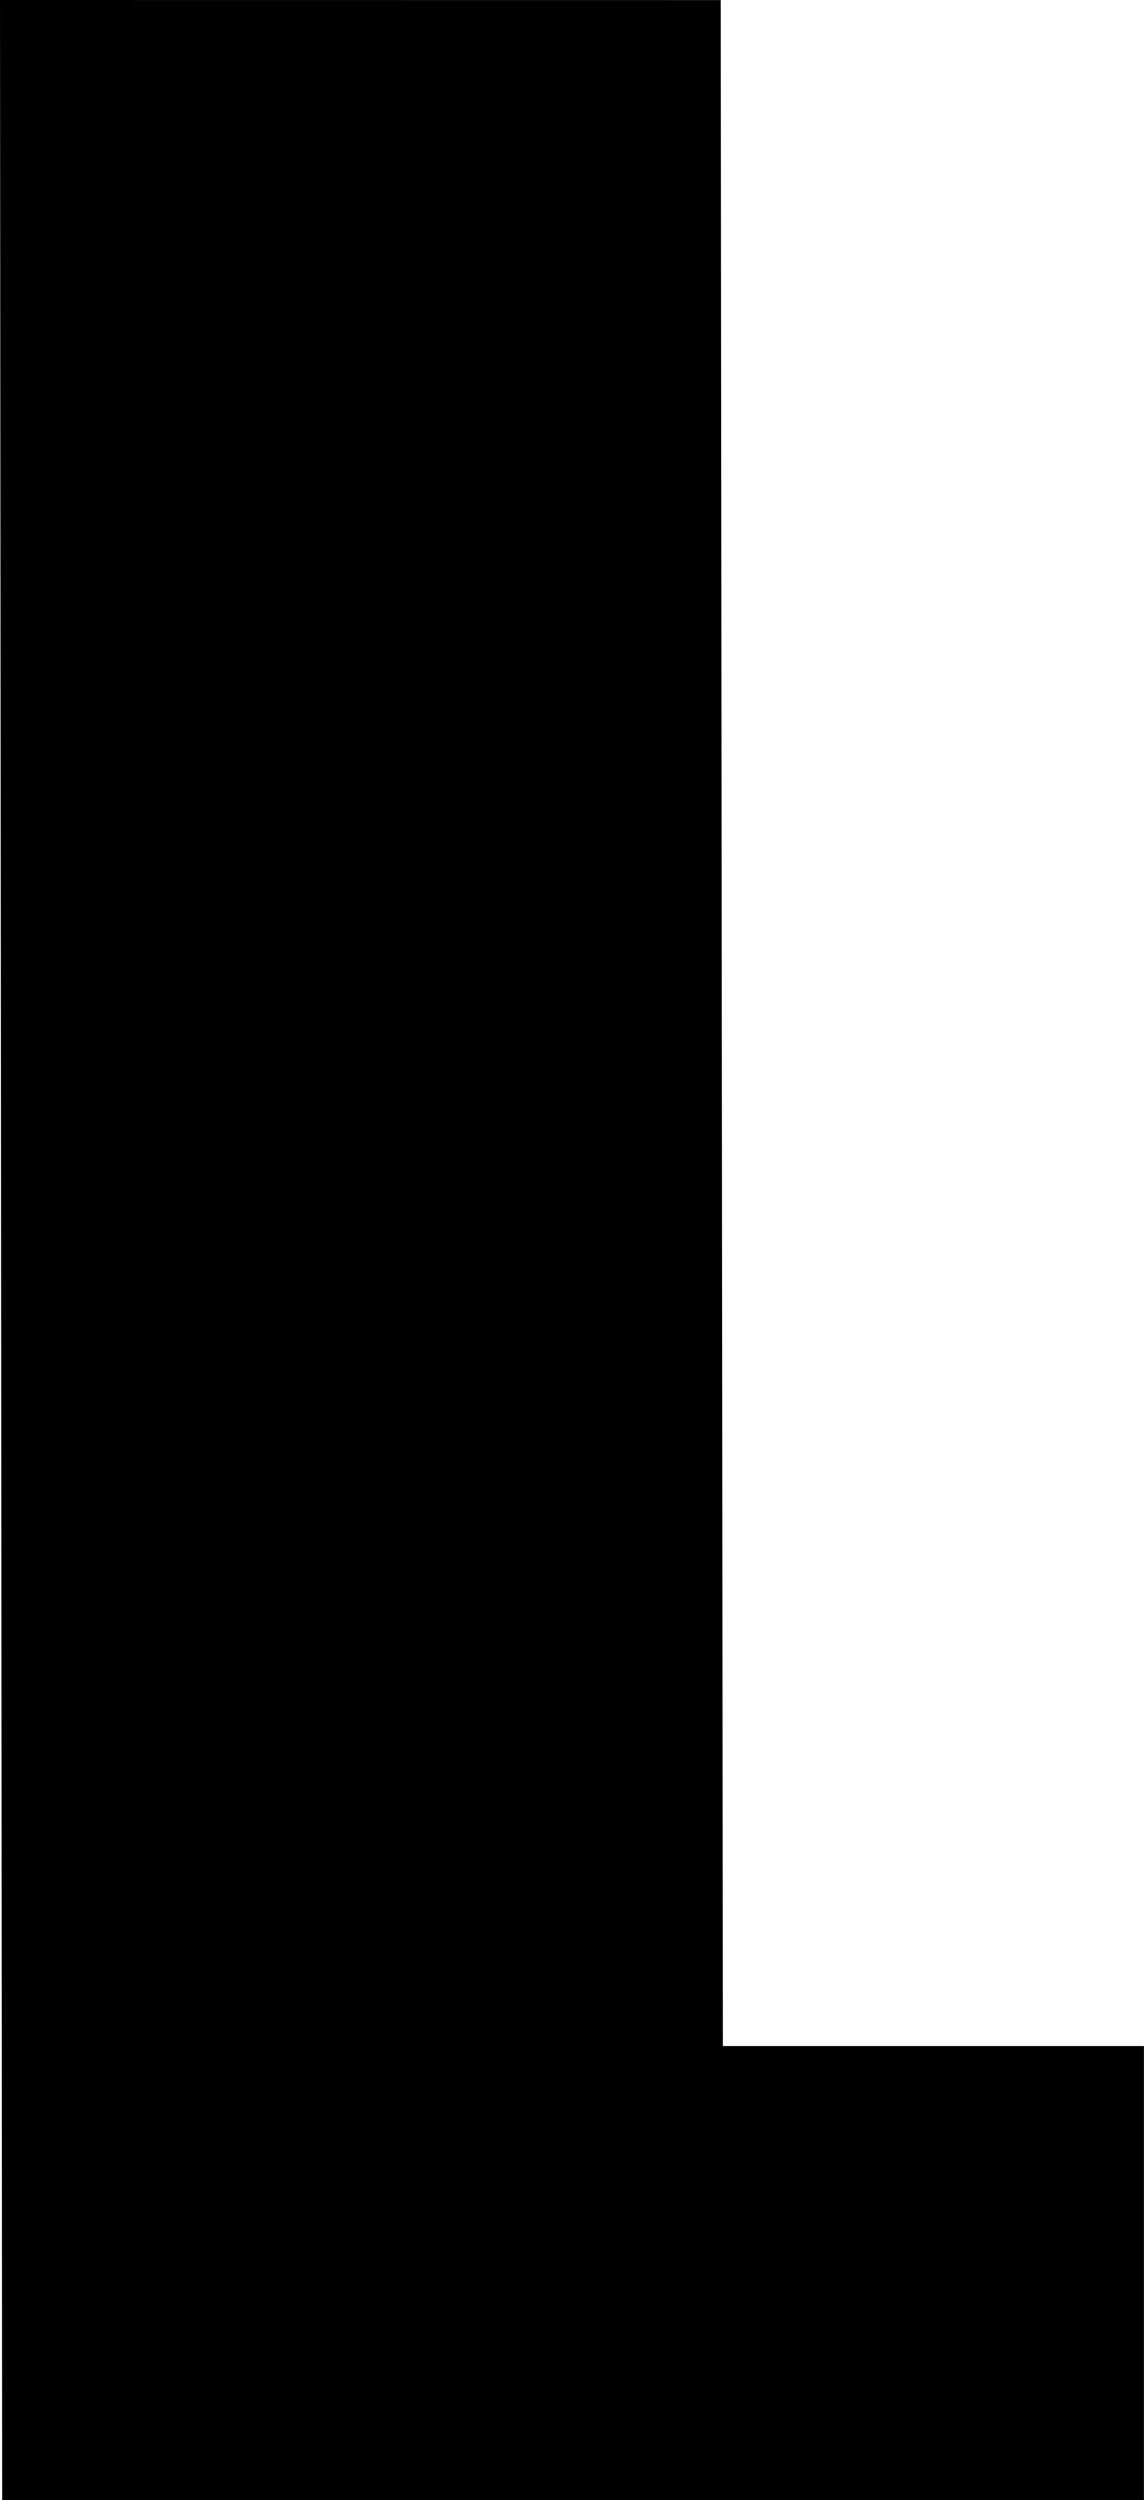 <?xml version="1.0" encoding="UTF-8" standalone="no"?>
<!-- Created with Inkscape (http://www.inkscape.org/) -->

<svg
   width="13.732mm"
   height="30.004mm"
   viewBox="0 0 13.732 30.004"
   version="1.1"
   id="svg1"
   xml:space="preserve"
   xmlns="http://www.w3.org/2000/svg"
   xmlns:svg="http://www.w3.org/2000/svg"><defs
     id="defs1" /><g
     id="layer1"
     transform="translate(-53.83,-94.334)"><path
       d="m 53.83,94.334 0.026,30.004 h 13.705 v -5.45 h -5.054 l -0.026,-24.553 z"
       stroke-width="0"
       id="path1-2" /></g></svg>
